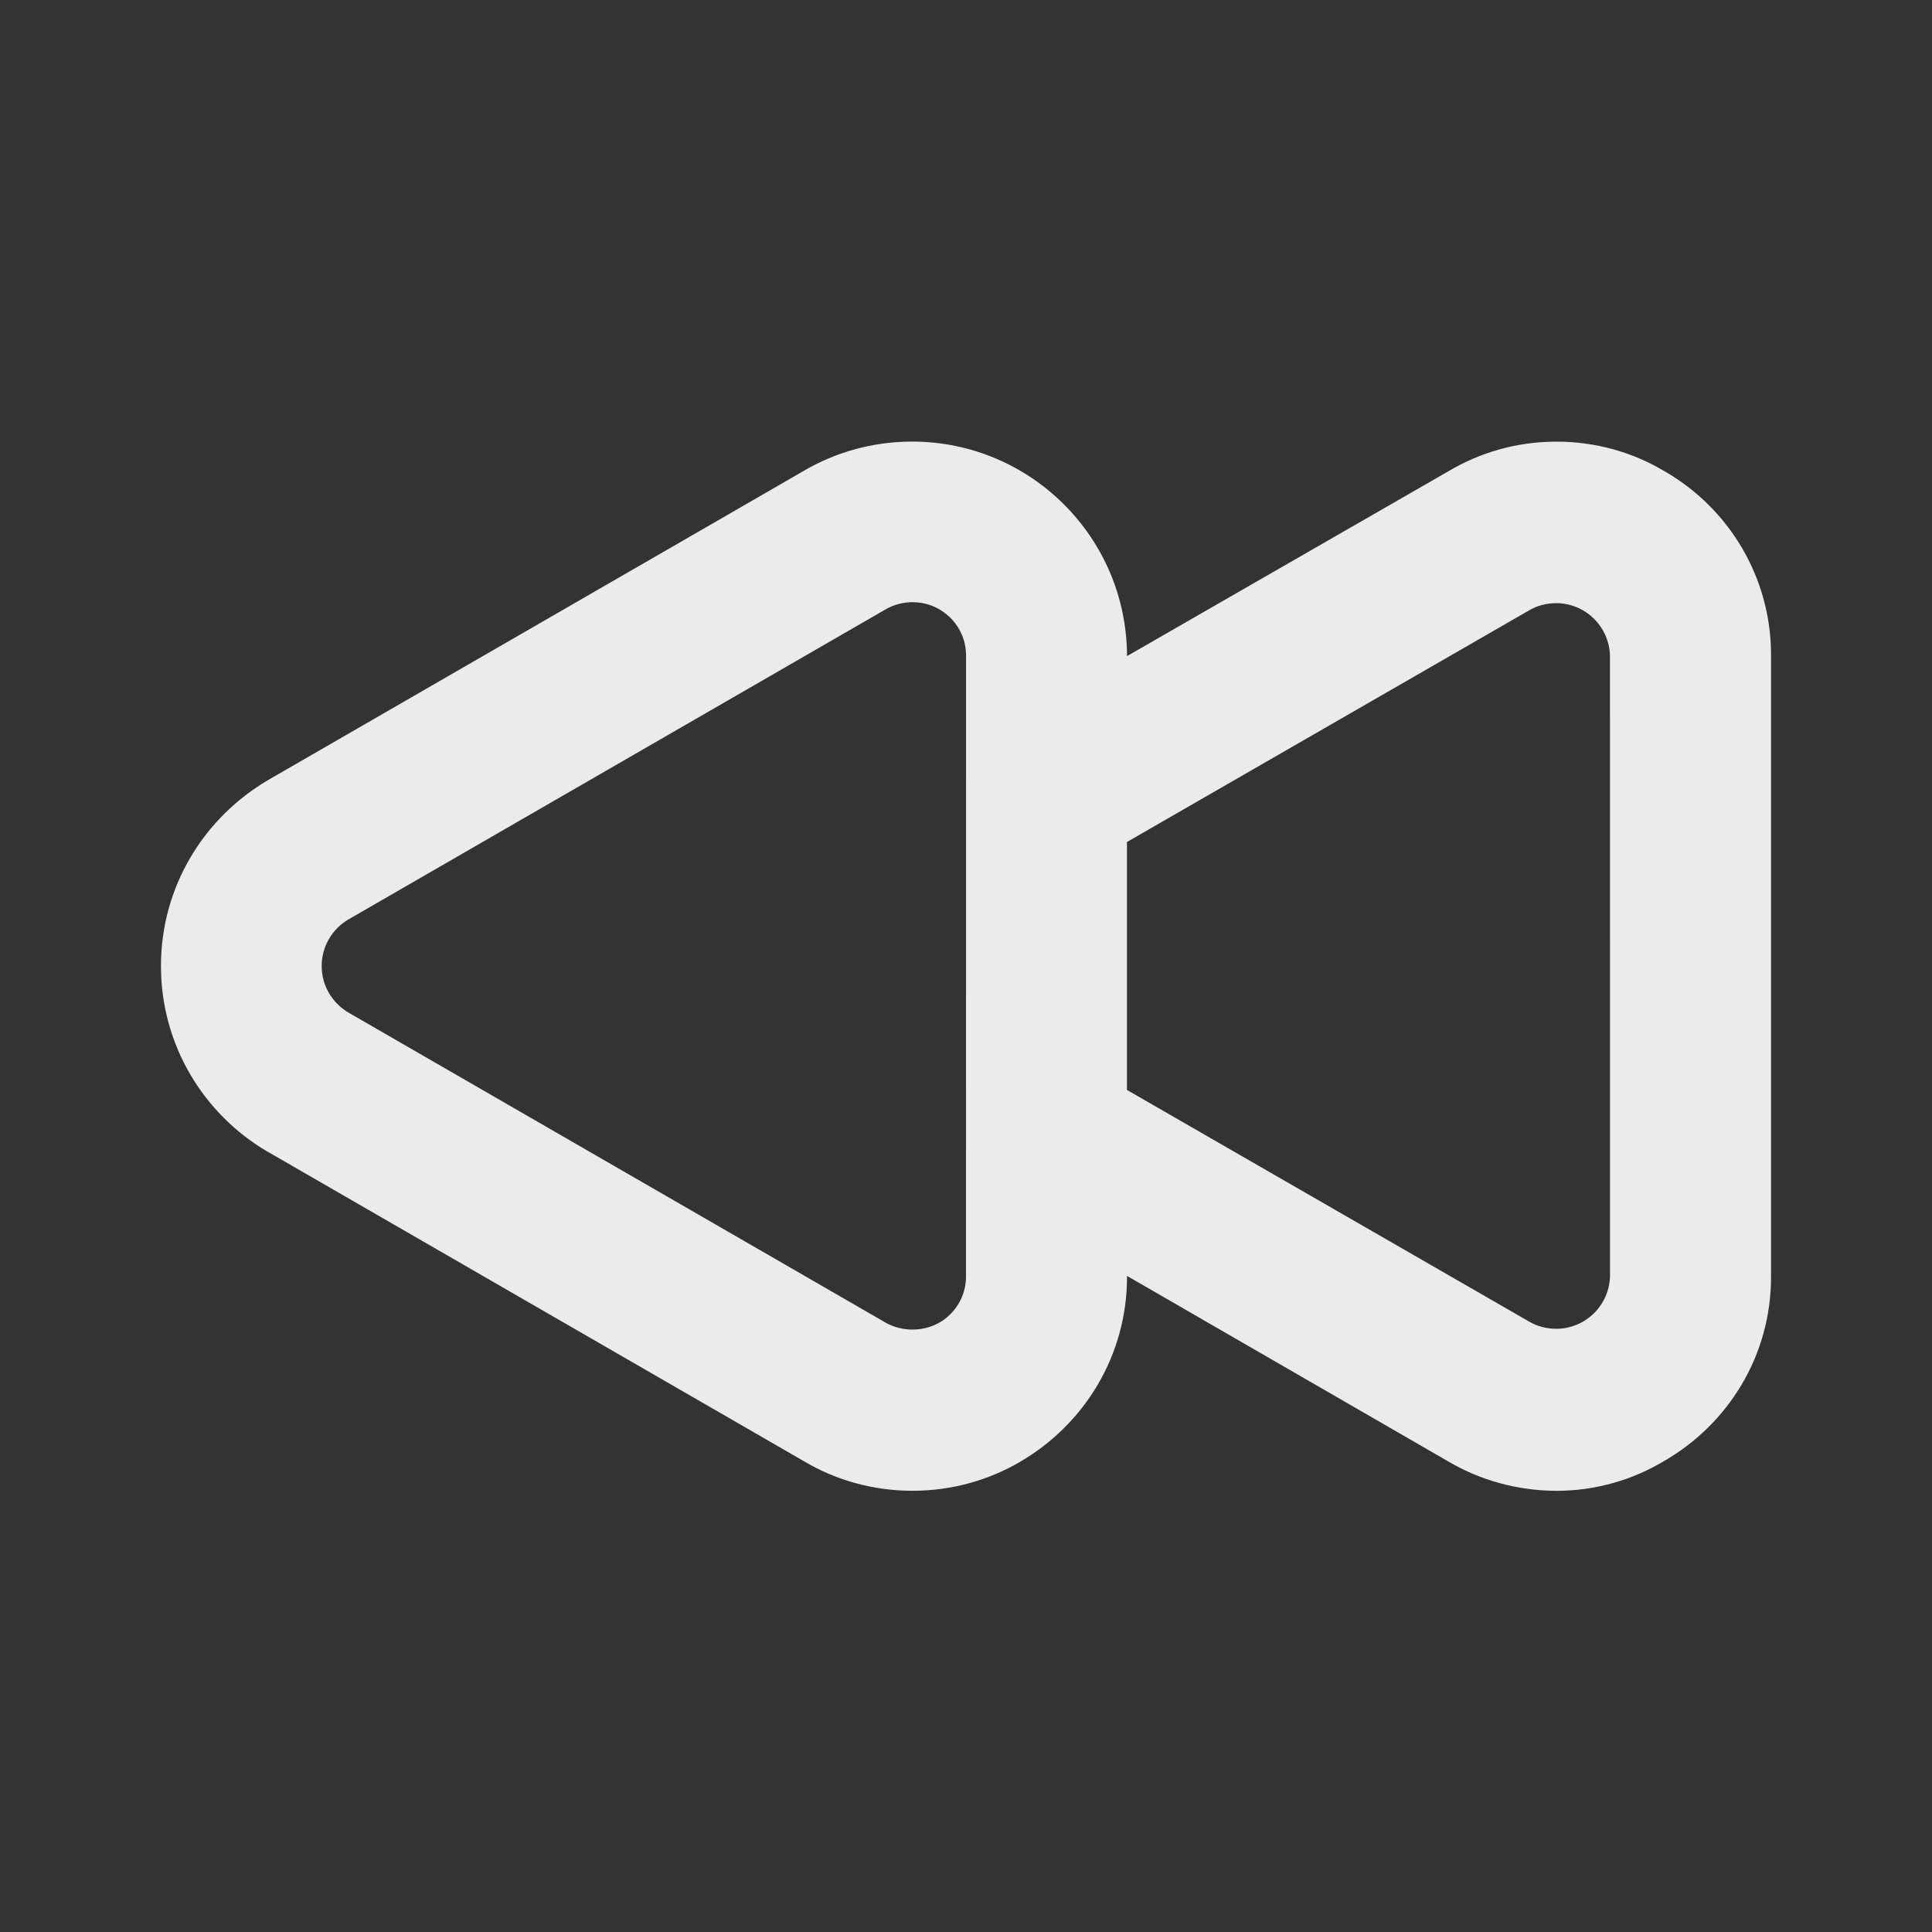 <!-- Generated by IcoMoon.io -->
<svg version="1.1" xmlns="http://www.w3.org/2000/svg" width="32" height="32" viewBox="0 0 32 32">
<rect x="0" y="0" width="32" height="32" fill="#333333" stroke="none"/>
<title>ul-backward</title>
<path fill="#ebebeb" d="M27.56 7.8c-0.509-0.305-1.124-0.485-1.78-0.485s-1.271 0.18-1.796 0.494l0.016-0.009-5.333 3.067c-0.004-1.963-1.596-3.553-3.56-3.553-0.653 0-1.264 0.176-1.79 0.482l0.017-0.009-8.893 5.133c-1.069 0.628-1.775 1.771-1.775 3.080s0.706 2.452 1.758 3.071l0.017 0.009 8.893 5.133c0.51 0.301 1.124 0.479 1.78 0.479s1.27-0.178 1.797-0.488l-0.017 0.009c1.067-0.621 1.773-1.76 1.773-3.064 0-0.006 0-0.011-0-0.017v0.001l5.333 3.080c0.509 0.299 1.12 0.476 1.772 0.48h0.001c0 0 0 0 0.001 0 0.659 0 1.276-0.183 1.802-0.502l-0.015 0.009c1.067-0.615 1.773-1.749 1.773-3.048 0-0.006-0-0.013-0-0.019v0.001-10.267c0-0.005 0-0.012 0-0.018 0-1.299-0.707-2.433-1.756-3.039l-0.017-0.009zM16 21.133c0 0.003 0 0.007 0 0.011 0 0.324-0.175 0.607-0.436 0.76l-0.004 0.002c-0.129 0.073-0.283 0.116-0.447 0.116s-0.318-0.043-0.451-0.118l0.005 0.002-8.893-5.133c-0.269-0.157-0.446-0.445-0.446-0.773s0.178-0.616 0.442-0.771l0.004-0.002 8.893-5.133c0.128-0.075 0.282-0.12 0.447-0.12s0.319 0.044 0.451 0.122l-0.004-0.002c0.265 0.155 0.44 0.438 0.44 0.762 0 0.004-0 0.008-0 0.012v-0.001zM26.667 21.133c-0.010 0.486-0.406 0.876-0.893 0.876-0.162 0-0.314-0.043-0.445-0.118l0.004 0.002-6.667-3.84v-4.107l6.667-3.84c0.127-0.073 0.278-0.116 0.44-0.116 0.487 0 0.883 0.39 0.893 0.875v0.001z"></path>
</svg>
